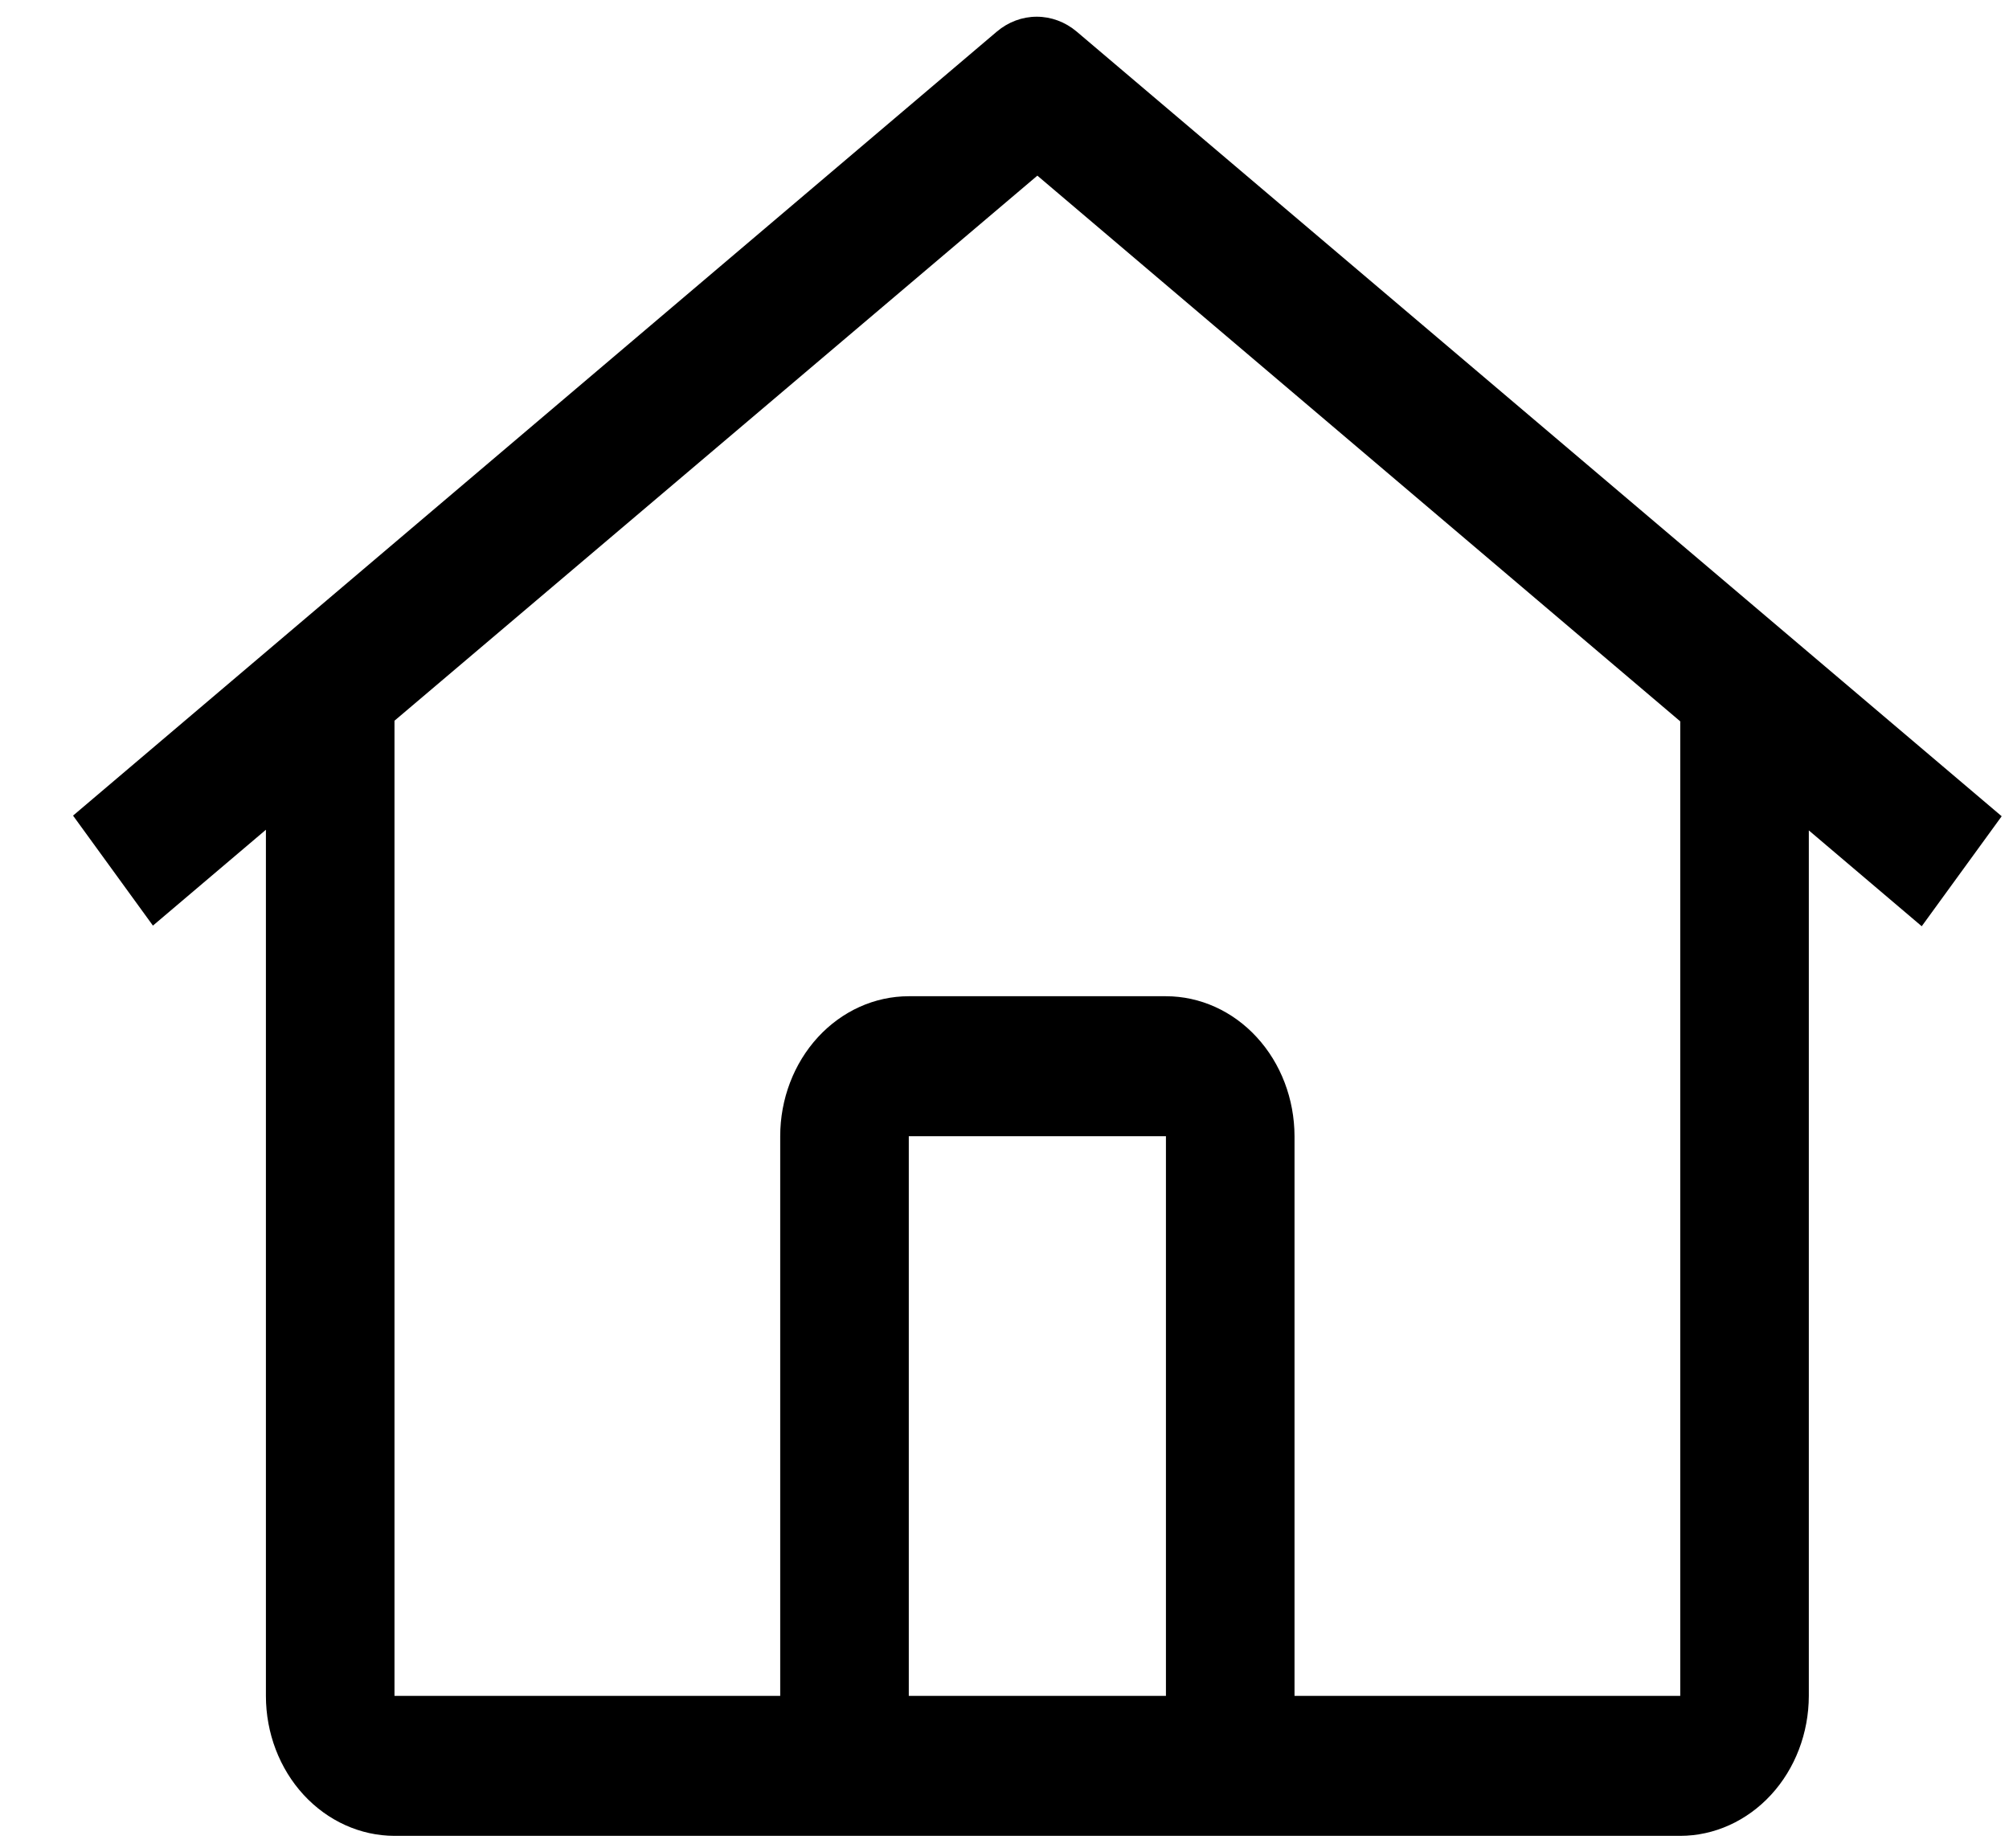 <svg width="25" height="23" viewBox="0 0 25 23" fill="none" xmlns="http://www.w3.org/2000/svg">
<path d="M13.398 0.393C13.256 0.273 13.081 0.208 12.901 0.208C12.721 0.208 12.547 0.273 12.405 0.393L0.909 10.151L1.903 11.52L3.309 10.327L3.309 21.107C3.309 21.569 3.478 22.012 3.778 22.338C4.078 22.664 4.485 22.848 4.909 22.849L20.909 22.849C21.333 22.848 21.739 22.664 22.039 22.338C22.339 22.012 22.508 21.569 22.509 21.107L22.509 10.335L23.914 11.528L24.909 10.159L13.398 0.393ZM14.509 21.107L11.309 21.107V14.141H14.509V21.107ZM16.109 21.107V14.141C16.108 13.679 15.94 13.236 15.639 12.909C15.34 12.583 14.933 12.399 14.509 12.399H11.309C10.884 12.399 10.478 12.583 10.178 12.909C9.878 13.236 9.709 13.679 9.709 14.141V21.107H4.909L4.909 8.97L12.909 2.186L20.909 8.978L20.909 21.107H16.109Z" fill="black"/>
</svg>
